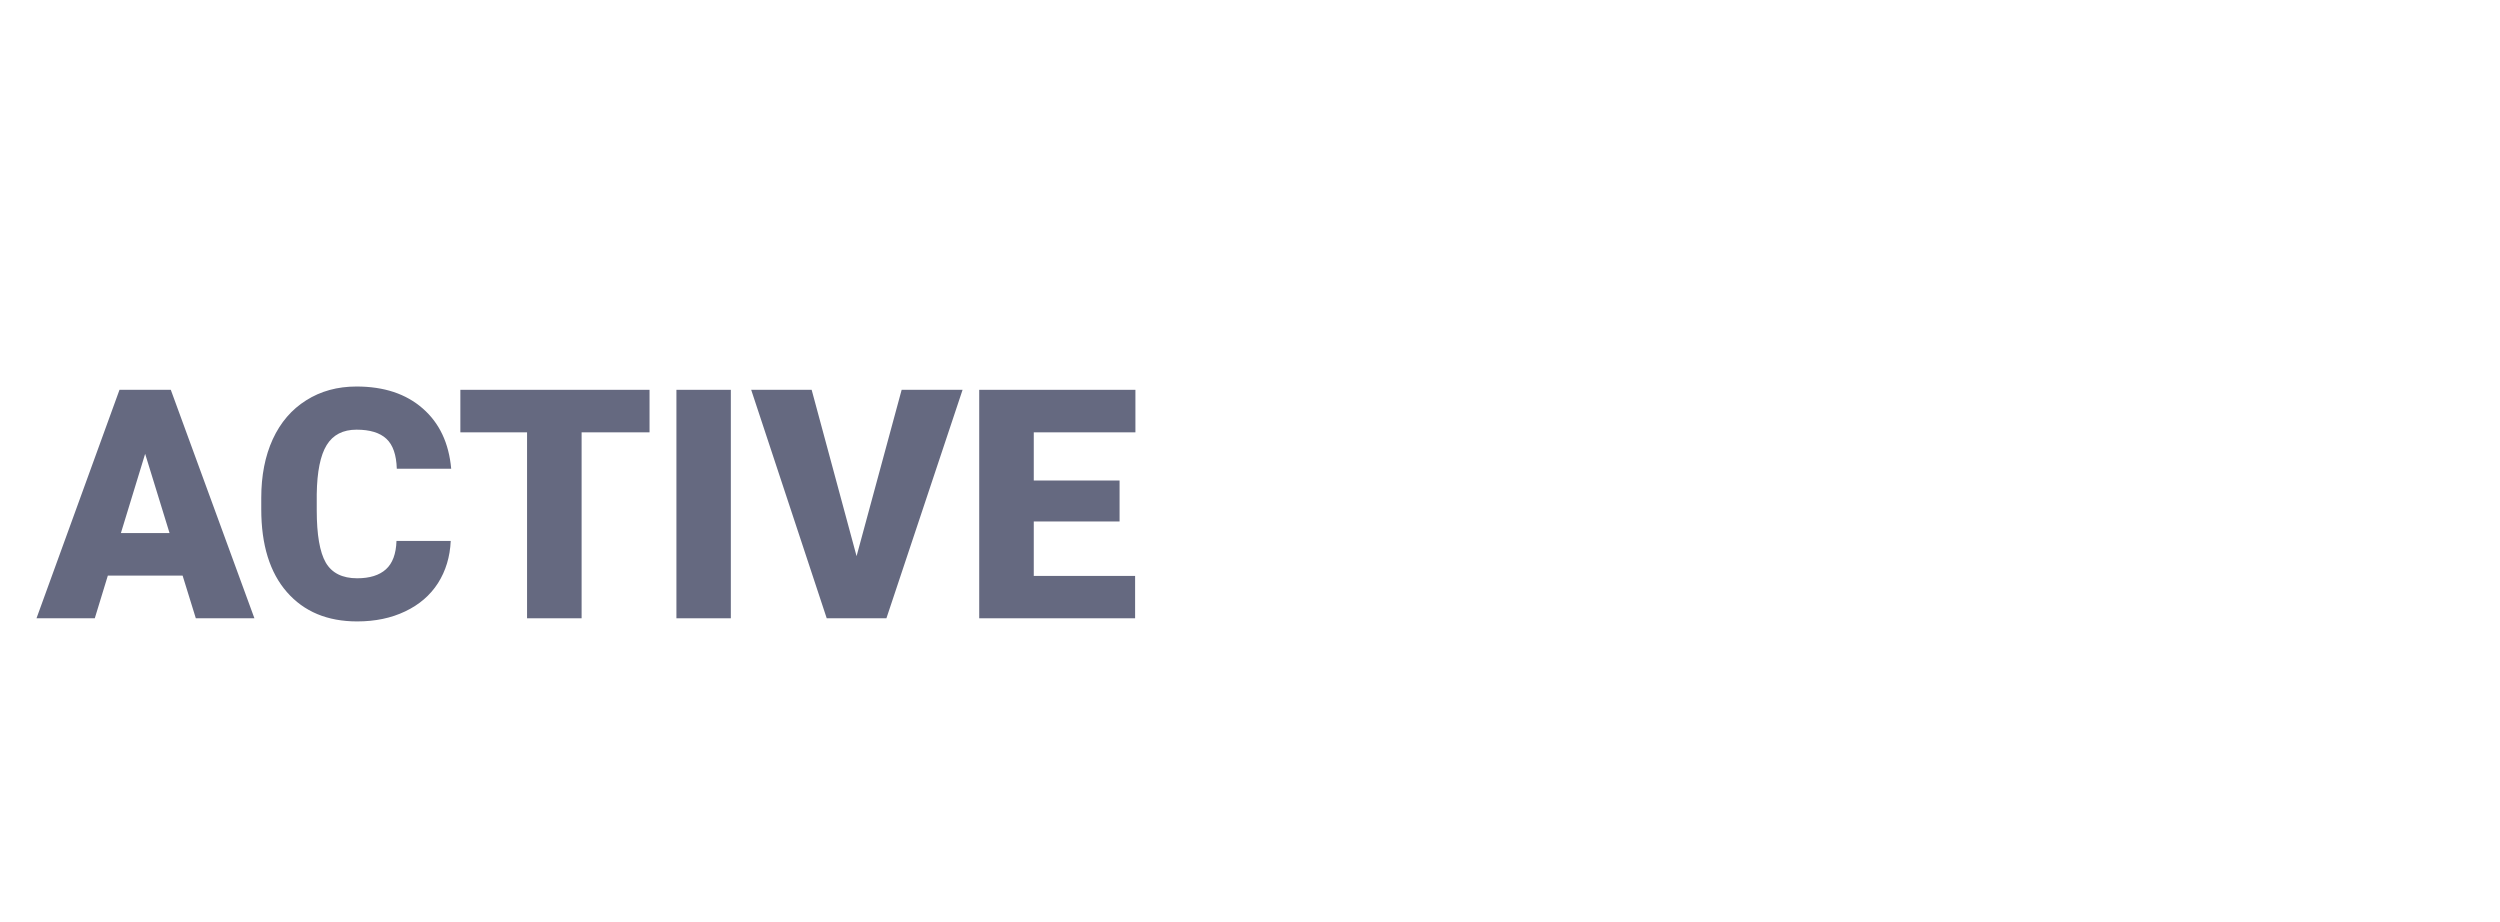 <svg width="274" height="101" viewBox="0 0 274 101" fill="none" xmlns="http://www.w3.org/2000/svg">
<g filter="url(#filter0_d_517_525)">
<path d="M20.014 59.087H11.819L10.388 63.764H4L13.097 38.724H18.719L27.884 63.764H21.462L20.014 59.087ZM13.25 54.426H18.583L15.908 45.741L13.25 54.426Z" fill="#656980"/>
<path d="M49.4 55.286C49.321 57.028 48.855 58.571 48.003 59.912C47.151 61.242 45.953 62.274 44.409 63.008C42.876 63.742 41.121 64.108 39.145 64.108C35.885 64.108 33.318 63.036 31.445 60.892C29.571 58.748 28.634 55.721 28.634 51.812V50.573C28.634 48.12 29.054 45.976 29.894 44.141C30.746 42.295 31.967 40.873 33.557 39.876C35.147 38.867 36.987 38.362 39.077 38.362C42.086 38.362 44.505 39.165 46.334 40.77C48.162 42.364 49.201 44.565 49.451 47.374H43.489C43.443 45.849 43.063 44.755 42.347 44.09C41.632 43.425 40.542 43.092 39.077 43.092C37.589 43.092 36.498 43.654 35.806 44.778C35.113 45.901 34.749 47.696 34.715 50.161V51.932C34.715 54.603 35.045 56.513 35.703 57.659C36.373 58.806 37.521 59.379 39.145 59.379C40.519 59.379 41.569 59.052 42.296 58.398C43.023 57.745 43.409 56.707 43.455 55.286H49.4Z" fill="#656980"/>
<path d="M71.189 43.384H63.744V63.764H57.765V43.384H50.456V38.724H71.189V43.384Z" fill="#656980"/>
<path d="M80.099 63.764H74.136V38.724H80.099V63.764Z" fill="#656980"/>
<path d="M93.88 56.954L98.821 38.724H105.499L97.151 63.764H90.609L82.33 38.724H88.957L93.88 56.954Z" fill="#656980"/>
<path d="M122.705 53.153H113.301V59.121H124.408V63.764H107.322V38.724H124.442V43.384H113.301V48.664H122.705V53.153Z" fill="#656980"/>
<path d="M127.454 63.747V38.706H133.978C136.647 38.706 138.663 39.257 140.026 40.358C141.4 41.447 142.087 43.035 142.087 45.121C142.087 46.635 141.707 47.89 140.946 48.888C140.185 49.885 139.112 50.522 137.726 50.797C139.294 51.003 140.6 51.691 141.644 52.861C142.689 54.019 143.212 55.349 143.212 56.851C143.212 58.983 142.525 60.669 141.15 61.907C139.788 63.134 137.885 63.747 135.443 63.747H127.454ZM128.374 51.382V62.819H135.546C137.647 62.819 139.294 62.297 140.486 61.253C141.69 60.199 142.292 58.742 142.292 56.885C142.292 55.303 141.713 54.002 140.554 52.981C139.396 51.949 137.846 51.416 135.903 51.382H128.374ZM128.374 50.453H134.319C136.579 50.453 138.283 50.017 139.43 49.146C140.577 48.263 141.15 46.899 141.15 45.053C141.15 41.498 138.828 39.693 134.183 39.635H128.374V50.453Z" fill="white"/>
<path d="M166.074 53.102C166.074 55.268 165.688 57.189 164.915 58.863C164.154 60.525 163.064 61.815 161.644 62.733C160.225 63.638 158.589 64.091 156.738 64.091C153.944 64.091 151.684 63.088 149.958 61.081C148.232 59.075 147.368 56.369 147.368 52.964V49.352C147.368 47.197 147.749 45.282 148.51 43.608C149.282 41.934 150.378 40.644 151.798 39.738C153.229 38.821 154.864 38.362 156.704 38.362C158.555 38.362 160.191 38.821 161.61 39.738C163.041 40.644 164.143 41.94 164.915 43.625C165.688 45.299 166.074 47.208 166.074 49.352V53.102ZM165.154 49.318C165.154 46.291 164.393 43.866 162.871 42.043C161.349 40.209 159.293 39.291 156.704 39.291C154.149 39.291 152.11 40.203 150.588 42.026C149.066 43.837 148.305 46.308 148.305 49.438V53.102C148.305 55.096 148.646 56.862 149.328 58.398C150.02 59.923 151.003 61.099 152.275 61.924C153.547 62.75 155.035 63.162 156.738 63.162C159.328 63.162 161.377 62.251 162.888 60.428C164.398 58.605 165.154 56.117 165.154 52.964V49.318Z" fill="white"/>
<path d="M178.373 50.246L186.38 38.706H187.539L178.953 50.969L187.862 63.747H186.721L178.373 51.691L169.992 63.747H168.885L177.794 50.969L169.208 38.706H170.367L178.373 50.246Z" fill="white"/>
</g>
<defs>
<filter id="filter0_d_517_525" x="0" y="38.362" width="191.862" height="33.746" filterUnits="userSpaceOnUse" color-interpolation-filters="sRGB">
<feFlood flood-opacity="0" result="BackgroundImageFix"/>
<feColorMatrix in="SourceAlpha" type="matrix" values="0 0 0 0 0 0 0 0 0 0 0 0 0 0 0 0 0 0 127 0" result="hardAlpha"/>
<feOffset dy="4"/>
<feGaussianBlur stdDeviation="2"/>
<feComposite in2="hardAlpha" operator="out"/>
<feColorMatrix type="matrix" values="0 0 0 0 0 0 0 0 0 0 0 0 0 0 0 0 0 0 0.25 0"/>
<feBlend mode="normal" in2="BackgroundImageFix" result="effect1_dropShadow_517_525"/>
<feBlend mode="normal" in="SourceGraphic" in2="effect1_dropShadow_517_525" result="shape"/>
</filter>
</defs>
</svg>
